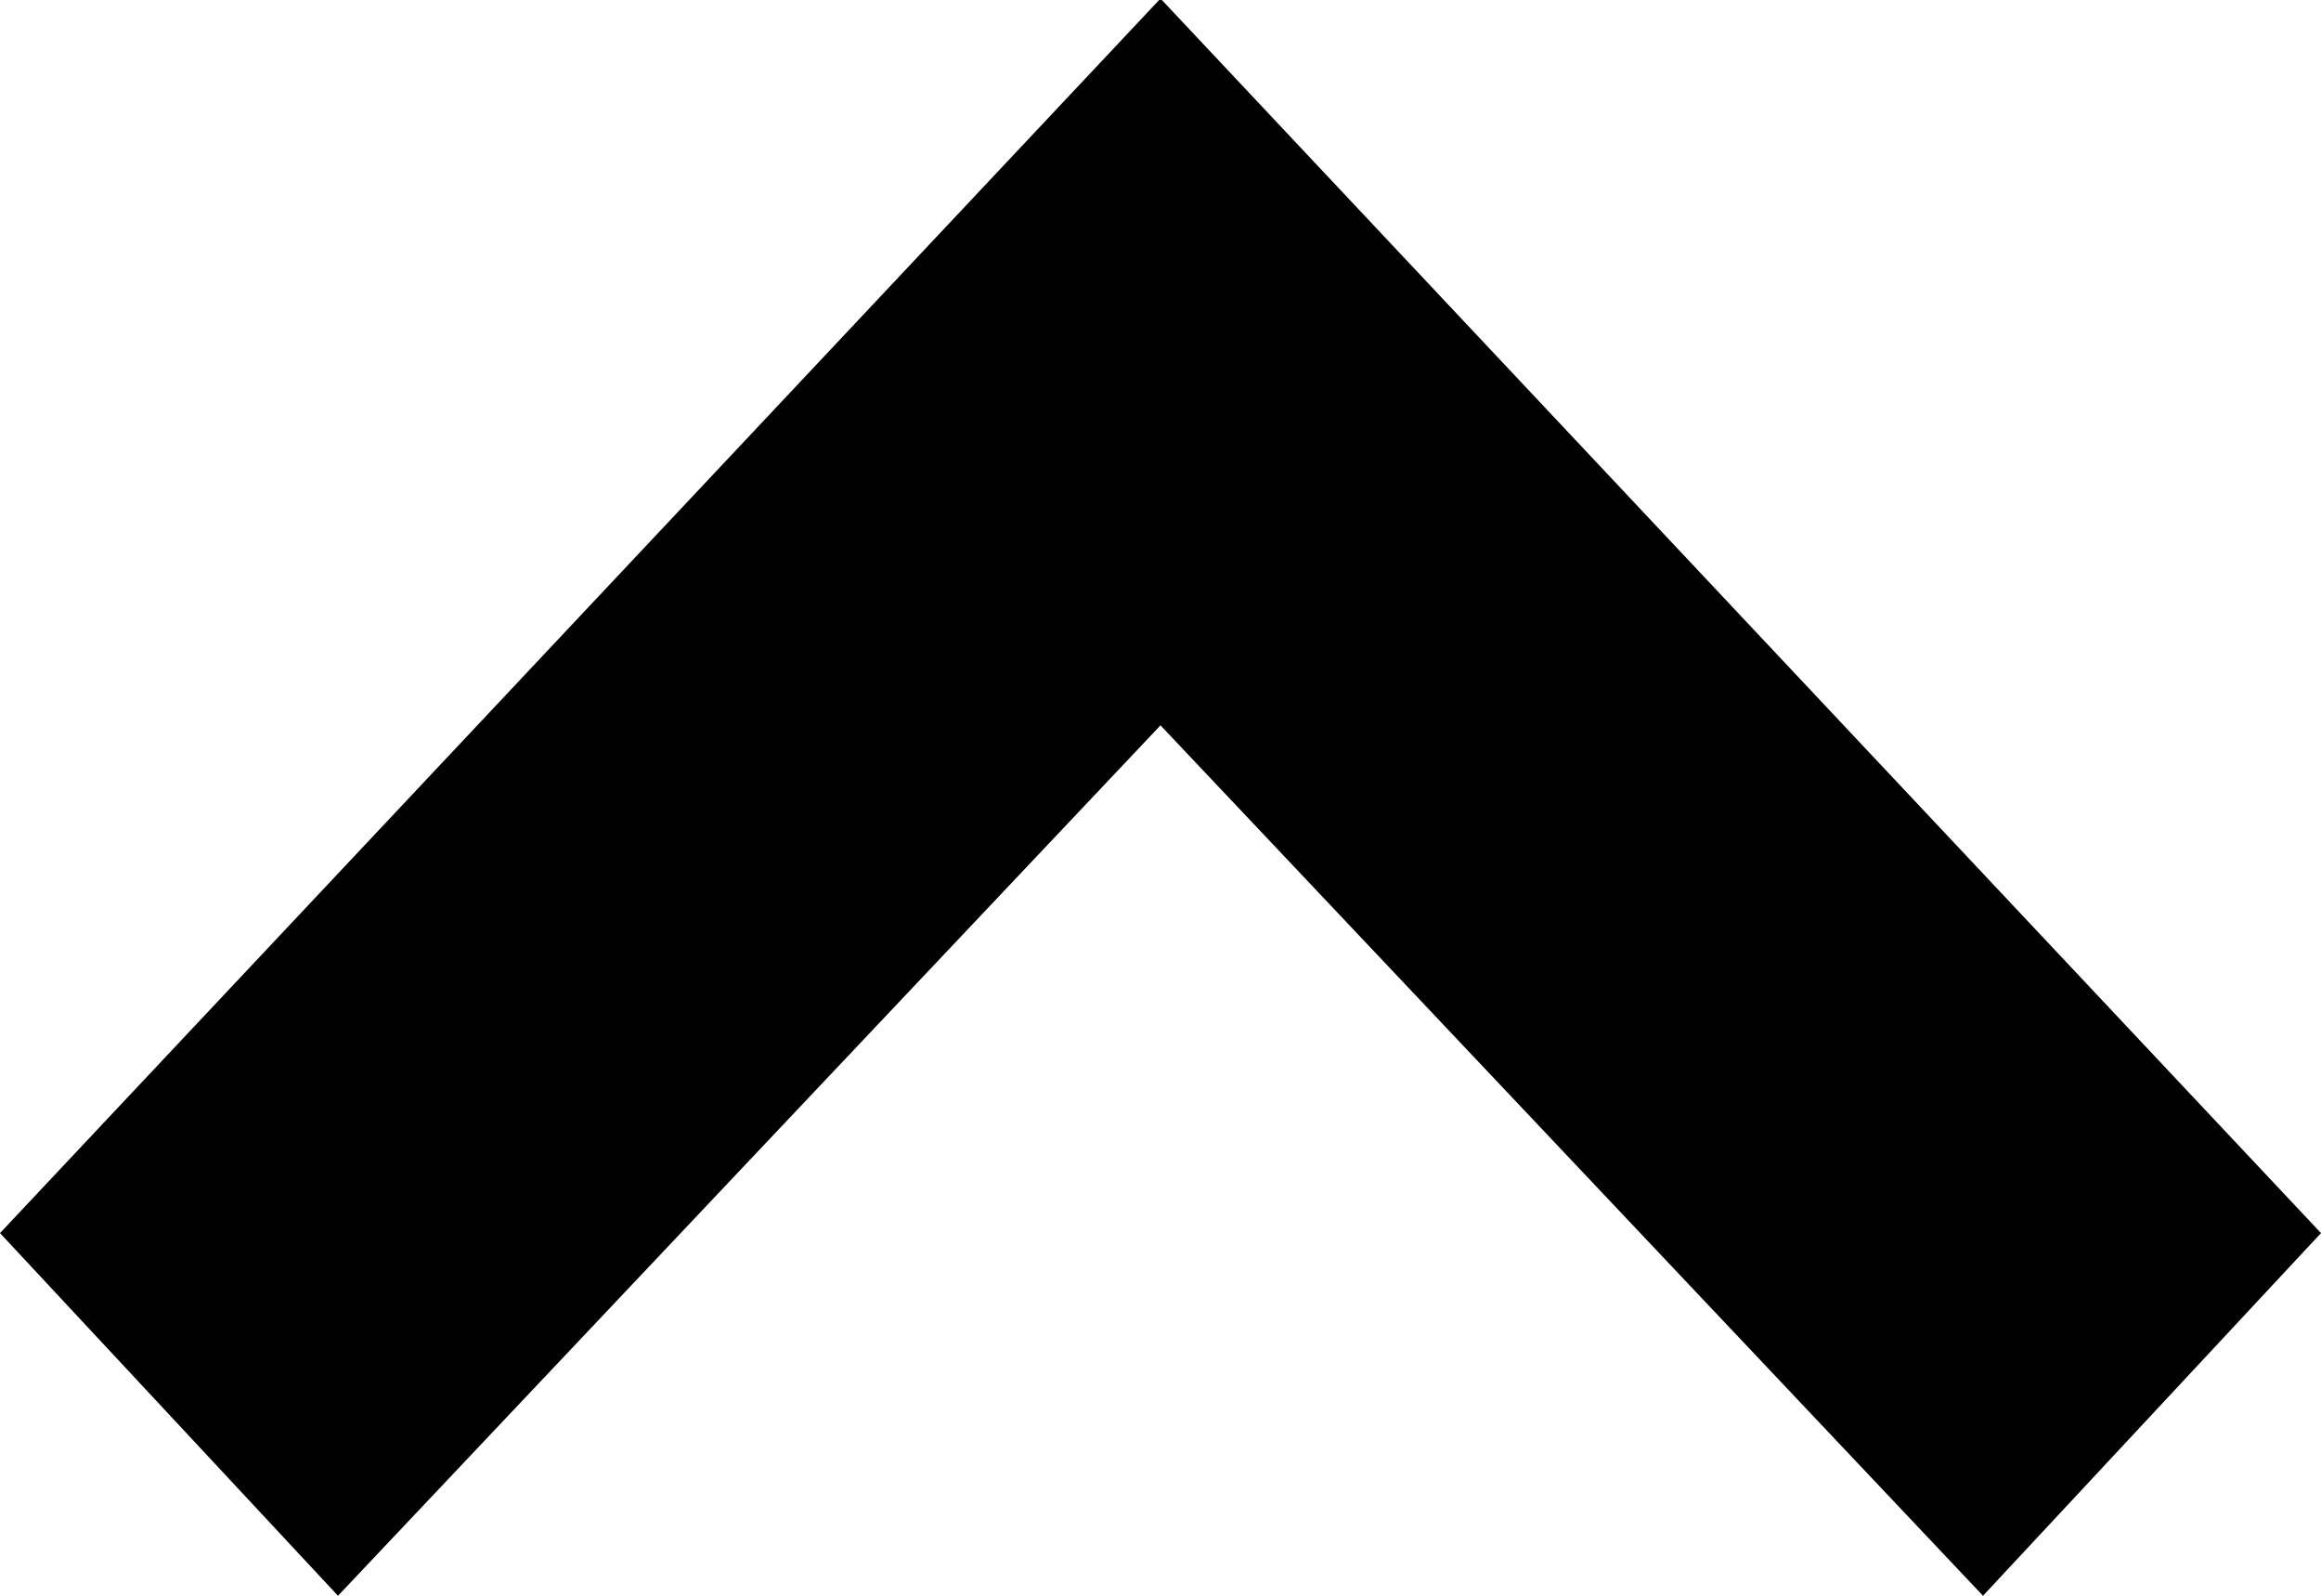 <svg xmlns="http://www.w3.org/2000/svg" width="16" height="11" viewBox="0 0 16 11" role="img" aria-label="画像">
  <path d="M1350,3313.99l-8,8.51,2.33,2.5,5.67-6,5.67,6,2.33-2.5Z" transform="translate(-1342 -3314)"/>
</svg>
